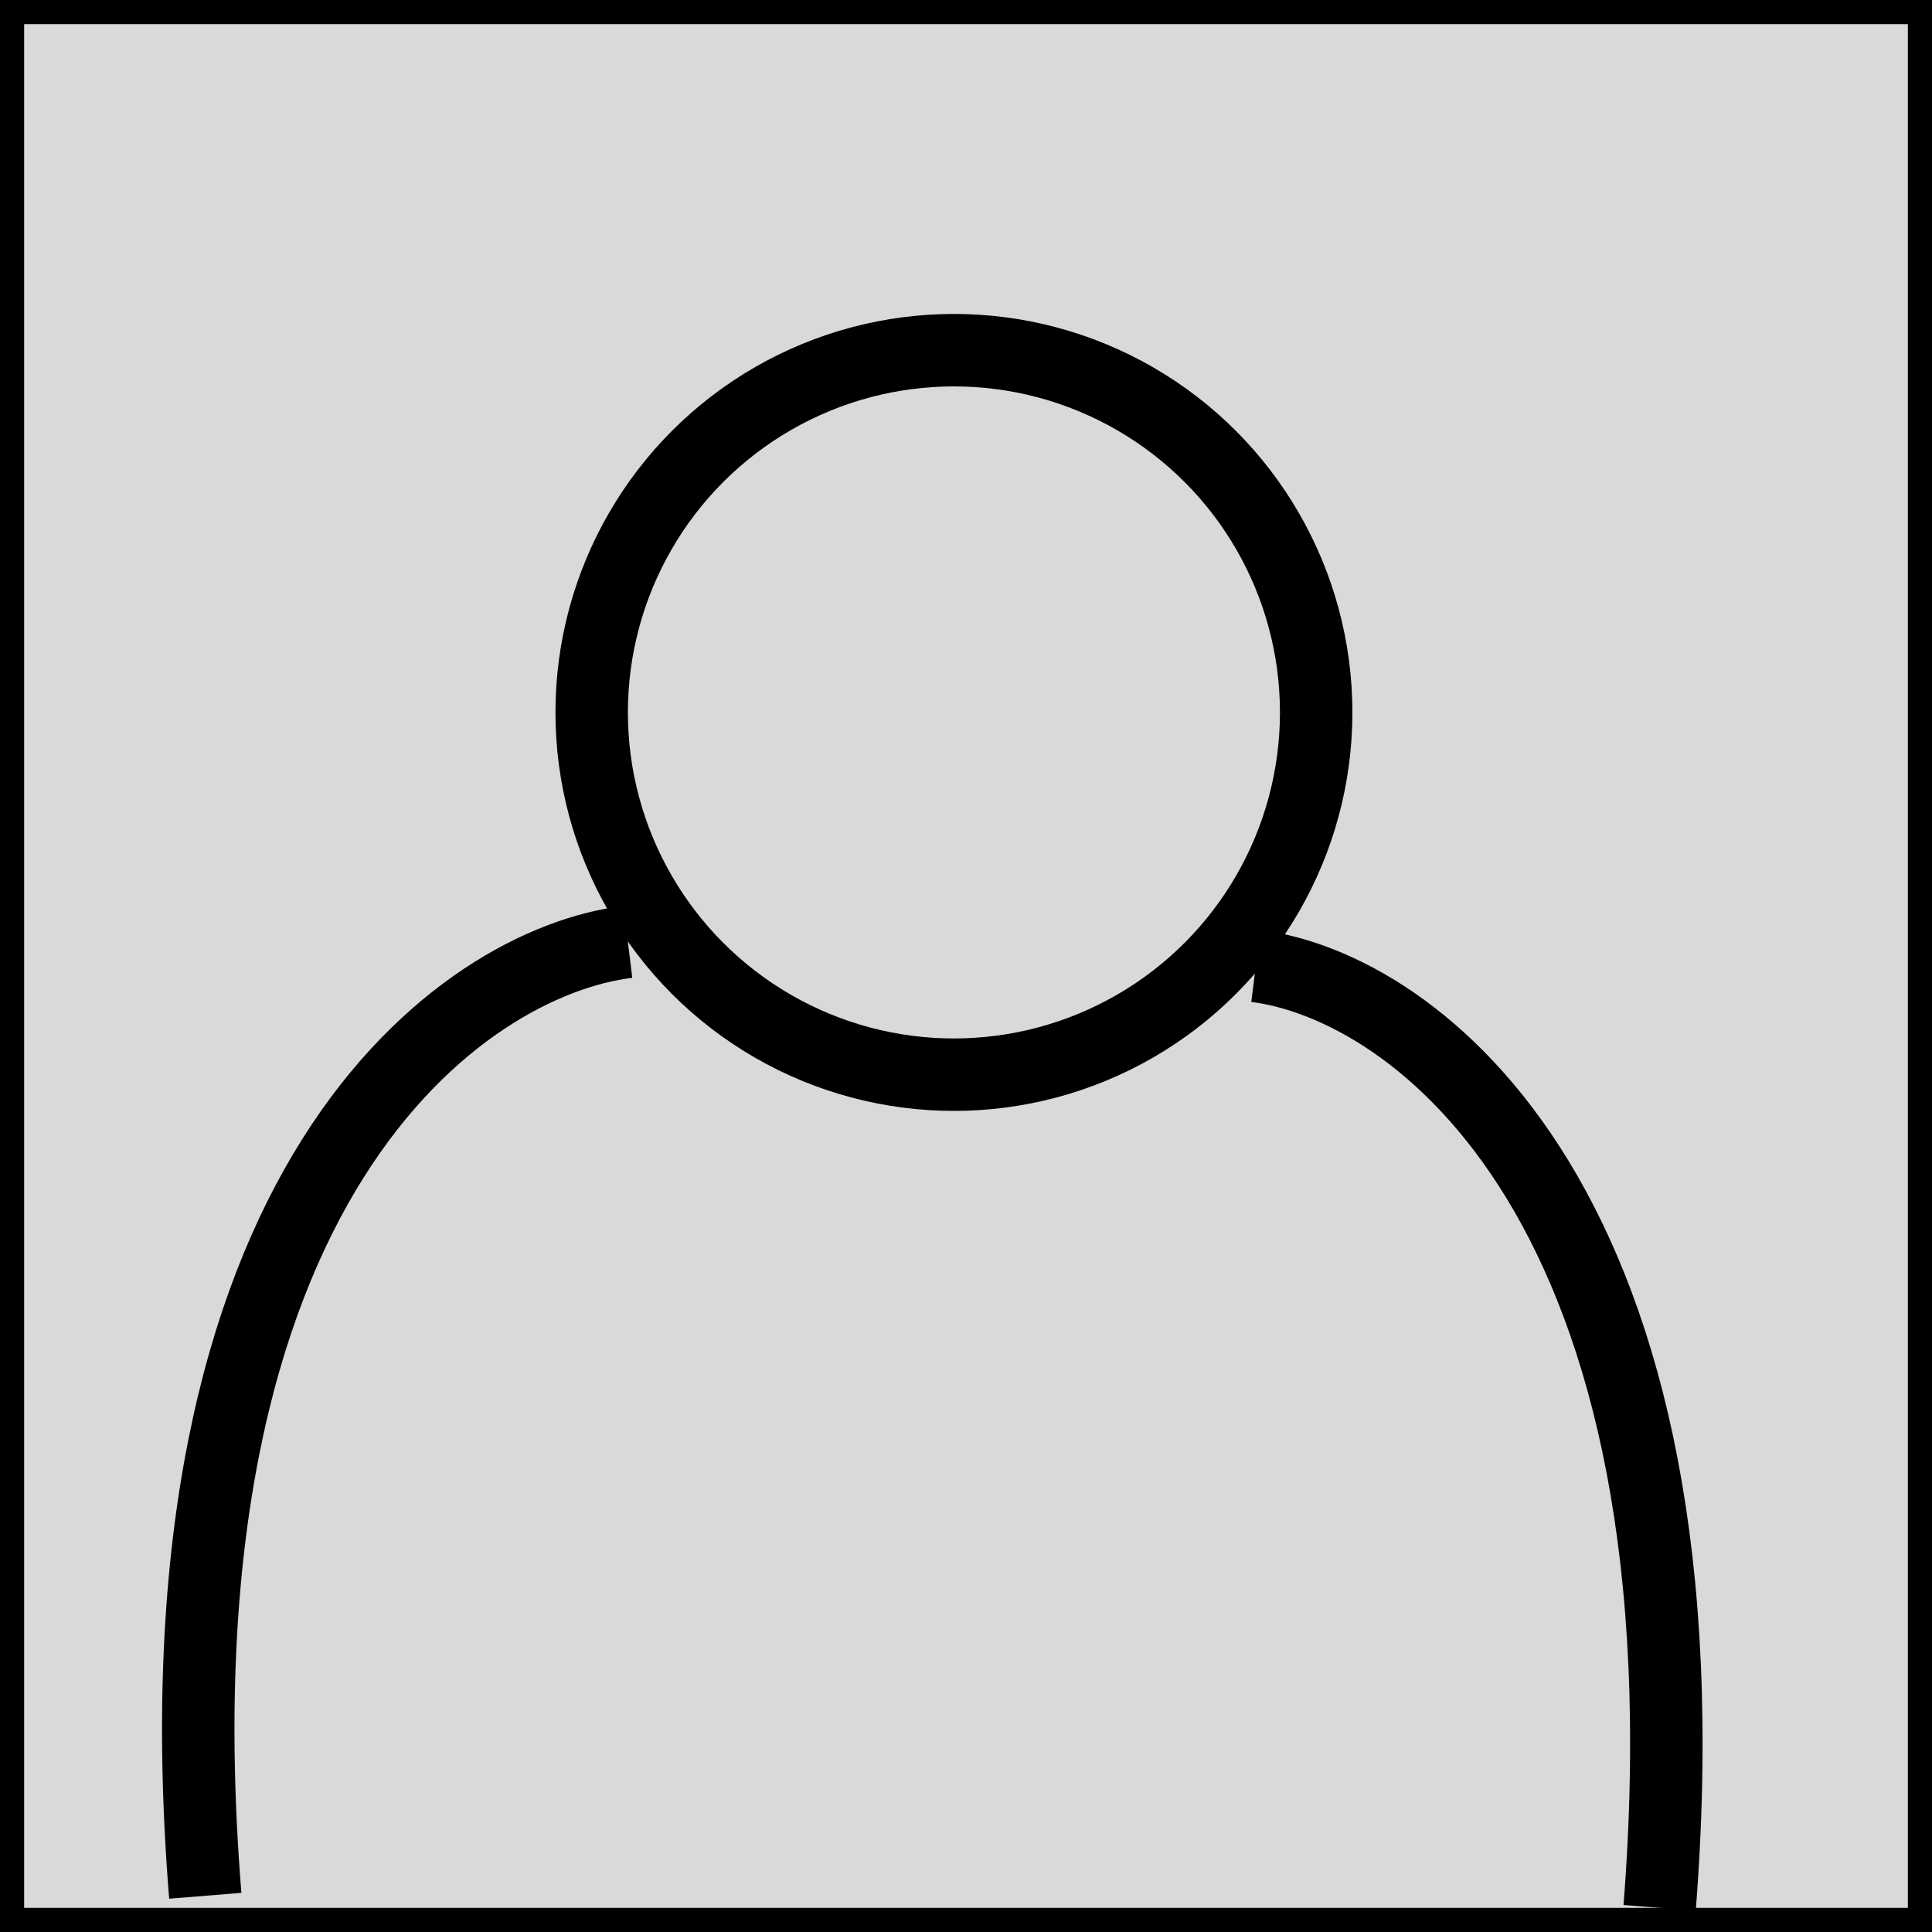 <svg width="80" height="80" viewBox="0 0 80 80" fill="none" xmlns="http://www.w3.org/2000/svg">
<rect x="0.5" y="0.5" width="79" height="79" fill="#D9D9D9" stroke="black"/>
<circle cx="39.5" cy="29.5" r="15" fill="#D9D9D9" stroke="black" stroke-width="3"/>
<path d="M26 39C19.166 39.833 6.1 48.9 8.5 78.5" stroke="black" stroke-width="3"/>
<path d="M52 40C58.53 40.823 71.016 49.775 68.722 79" stroke="black" stroke-width="3"/>
</svg>
